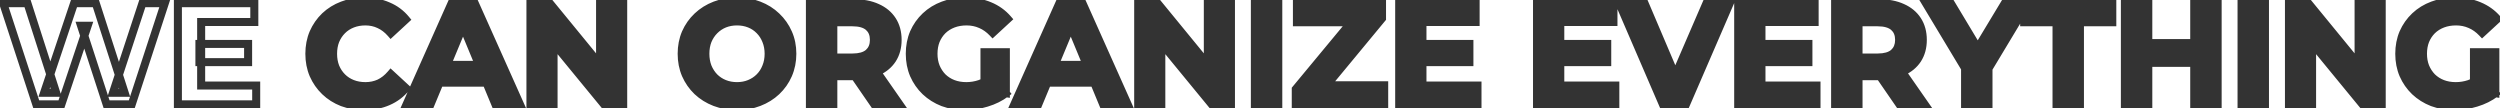 <svg width="623" height="27" viewBox="0 0 623 27" fill="none" xmlns="http://www.w3.org/2000/svg">
<mask id="path-1-outside-1_1_194" maskUnits="userSpaceOnUse" x="-1" y="-1" width="625" height="29" fill="black">
<rect fill="white" x="-1" y="-1" width="625" height="29"/>
<path d="M9.036 26L0.792 0.8H6.84L14.004 23.12H10.98L18.468 0.8H23.868L31.068 23.12H28.152L35.496 0.8H41.076L32.832 26H26.568L20.196 6.416H21.852L15.3 26H9.036ZM49.696 10.952H61.828V15.488H49.696V10.952ZM50.128 21.32H63.844V26H44.332V0.8H63.376V5.48H50.128V21.32Z"/>
<path d="M90.739 26.432C88.795 26.432 86.983 26.12 85.303 25.496C83.647 24.848 82.207 23.936 80.983 22.76C79.759 21.584 78.799 20.204 78.103 18.62C77.431 17.036 77.095 15.296 77.095 13.4C77.095 11.504 77.431 9.764 78.103 8.18C78.799 6.596 79.759 5.216 80.983 4.04C82.231 2.864 83.683 1.964 85.339 1.34C86.995 0.692 88.807 0.368 90.775 0.368C92.959 0.368 94.927 0.752 96.679 1.52C98.455 2.264 99.943 3.368 101.143 4.832L97.399 8.288C96.535 7.304 95.575 6.572 94.519 6.092C93.463 5.588 92.311 5.336 91.063 5.336C89.887 5.336 88.807 5.528 87.823 5.912C86.839 6.296 85.987 6.848 85.267 7.568C84.547 8.288 83.983 9.14 83.575 10.124C83.191 11.108 82.999 12.2 82.999 13.4C82.999 14.6 83.191 15.692 83.575 16.676C83.983 17.66 84.547 18.512 85.267 19.232C85.987 19.952 86.839 20.504 87.823 20.888C88.807 21.272 89.887 21.464 91.063 21.464C92.311 21.464 93.463 21.224 94.519 20.744C95.575 20.24 96.535 19.484 97.399 18.476L101.143 21.932C99.943 23.396 98.455 24.512 96.679 25.28C94.927 26.048 92.947 26.432 90.739 26.432ZM101.313 26L112.545 0.8H118.305L129.573 26H123.453L114.237 3.752H116.541L107.289 26H101.313ZM106.929 20.6L108.477 16.172H121.437L123.021 20.6H106.929ZM132.187 26V0.8H137.011L151.879 18.944H149.539V0.8H155.299V26H150.511L135.607 7.856H137.947V26H132.187ZM183.697 26.432C181.705 26.432 179.857 26.108 178.153 25.46C176.473 24.812 175.009 23.9 173.761 22.724C172.537 21.548 171.577 20.168 170.881 18.584C170.209 17 169.873 15.272 169.873 13.4C169.873 11.528 170.209 9.8 170.881 8.216C171.577 6.632 172.549 5.252 173.797 4.076C175.045 2.9 176.509 1.988 178.189 1.34C179.869 0.692 181.693 0.368 183.661 0.368C185.653 0.368 187.477 0.692 189.133 1.34C190.813 1.988 192.265 2.9 193.489 4.076C194.737 5.252 195.709 6.632 196.405 8.216C197.101 9.776 197.449 11.504 197.449 13.4C197.449 15.272 197.101 17.012 196.405 18.62C195.709 20.204 194.737 21.584 193.489 22.76C192.265 23.912 190.813 24.812 189.133 25.46C187.477 26.108 185.665 26.432 183.697 26.432ZM183.661 21.464C184.789 21.464 185.821 21.272 186.757 20.888C187.717 20.504 188.557 19.952 189.277 19.232C189.997 18.512 190.549 17.66 190.933 16.676C191.341 15.692 191.545 14.6 191.545 13.4C191.545 12.2 191.341 11.108 190.933 10.124C190.549 9.14 189.997 8.288 189.277 7.568C188.581 6.848 187.753 6.296 186.793 5.912C185.833 5.528 184.789 5.336 183.661 5.336C182.533 5.336 181.489 5.528 180.529 5.912C179.593 6.296 178.765 6.848 178.045 7.568C177.325 8.288 176.761 9.14 176.353 10.124C175.969 11.108 175.777 12.2 175.777 13.4C175.777 14.576 175.969 15.668 176.353 16.676C176.761 17.66 177.313 18.512 178.009 19.232C178.729 19.952 179.569 20.504 180.529 20.888C181.489 21.272 182.533 21.464 183.661 21.464ZM201.832 26V0.8H212.74C214.996 0.8 216.94 1.172 218.572 1.916C220.204 2.636 221.464 3.68 222.352 5.048C223.24 6.416 223.684 8.048 223.684 9.944C223.684 11.816 223.24 13.436 222.352 14.804C221.464 16.148 220.204 17.18 218.572 17.9C216.94 18.62 214.996 18.98 212.74 18.98H205.072L207.664 16.424V26H201.832ZM217.852 26L211.552 16.856H217.78L224.152 26H217.852ZM207.664 17.072L205.072 14.336H212.416C214.216 14.336 215.56 13.952 216.448 13.184C217.336 12.392 217.78 11.312 217.78 9.944C217.78 8.552 217.336 7.472 216.448 6.704C215.56 5.936 214.216 5.552 212.416 5.552H205.072L207.664 2.78V17.072ZM240.472 26.432C238.48 26.432 236.644 26.12 234.964 25.496C233.308 24.848 231.856 23.936 230.608 22.76C229.384 21.584 228.424 20.204 227.728 18.62C227.056 17.036 226.72 15.296 226.72 13.4C226.72 11.504 227.056 9.764 227.728 8.18C228.424 6.596 229.396 5.216 230.644 4.04C231.892 2.864 233.356 1.964 235.036 1.34C236.716 0.692 238.564 0.368 240.58 0.368C242.812 0.368 244.816 0.74 246.592 1.484C248.392 2.228 249.904 3.308 251.128 4.724L247.384 8.18C246.472 7.22 245.476 6.512 244.396 6.056C243.316 5.576 242.14 5.336 240.868 5.336C239.644 5.336 238.528 5.528 237.52 5.912C236.512 6.296 235.636 6.848 234.892 7.568C234.172 8.288 233.608 9.14 233.2 10.124C232.816 11.108 232.624 12.2 232.624 13.4C232.624 14.576 232.816 15.656 233.2 16.64C233.608 17.624 234.172 18.488 234.892 19.232C235.636 19.952 236.5 20.504 237.484 20.888C238.492 21.272 239.596 21.464 240.796 21.464C241.948 21.464 243.064 21.284 244.144 20.924C245.248 20.54 246.316 19.904 247.348 19.016L250.66 23.228C249.292 24.26 247.696 25.052 245.872 25.604C244.072 26.156 242.272 26.432 240.472 26.432ZM245.332 22.472V13.004H250.66V23.228L245.332 22.472ZM252.766 26L263.998 0.8H269.758L281.026 26H274.906L265.69 3.752H267.994L258.742 26H252.766ZM258.382 20.6L259.93 16.172H272.89L274.474 20.6H258.382ZM283.64 26V0.8H288.464L303.332 18.944H300.992V0.8H306.752V26H301.964L287.06 7.856H289.4V26H283.64ZM312.715 26V0.8H318.547V26H312.715ZM322.907 26V22.22L338.495 3.428L339.215 5.552H323.195V0.8H344.399V4.58L328.847 23.372L328.127 21.248H344.939V26H322.907ZM354.043 10.952H366.175V15.488H354.043V10.952ZM354.475 21.32H368.191V26H348.679V0.8H367.723V5.48H354.475V21.32ZM388.391 10.952H400.523V15.488H388.391V10.952ZM388.823 21.32H402.539V26H383.027V0.8H402.071V5.48H388.823V21.32ZM414.388 26L403.516 0.8H409.816L419.32 23.12H415.612L425.26 0.8H431.056L420.148 26H414.388ZM438.524 10.952H450.656V15.488H438.524V10.952ZM438.956 21.32H452.672V26H433.16V0.8H452.204V5.48H438.956V21.32ZM457.312 26V0.8H468.22C470.476 0.8 472.42 1.172 474.052 1.916C475.684 2.636 476.944 3.68 477.832 5.048C478.72 6.416 479.164 8.048 479.164 9.944C479.164 11.816 478.72 13.436 477.832 14.804C476.944 16.148 475.684 17.18 474.052 17.9C472.42 18.62 470.476 18.98 468.22 18.98H460.552L463.144 16.424V26H457.312ZM473.332 26L467.032 16.856H473.26L479.632 26H473.332ZM463.144 17.072L460.552 14.336H467.896C469.696 14.336 471.04 13.952 471.928 13.184C472.816 12.392 473.26 11.312 473.26 9.944C473.26 8.552 472.816 7.472 471.928 6.704C471.04 5.936 469.696 5.552 467.896 5.552H460.552L463.144 2.78V17.072ZM489.697 26V15.704L491.029 19.232L479.941 0.8H486.133L494.629 14.948H491.065L499.597 0.8H505.321L494.233 19.232L495.529 15.704V26H489.697ZM512.489 26V5.552H504.425V0.8H526.385V5.552H518.321V26H512.489ZM546.803 0.8H552.635V26H546.803V0.8ZM535.355 26H529.523V0.8H535.355V26ZM547.235 15.668H534.923V10.736H547.235V15.668ZM558.597 26V0.8H564.429V26H558.597ZM570.41 26V0.8H575.234L590.102 18.944H587.762V0.8H593.522V26H588.734L573.83 7.856H576.17V26H570.41ZM611.652 26.432C609.66 26.432 607.824 26.12 606.144 25.496C604.488 24.848 603.036 23.936 601.788 22.76C600.564 21.584 599.604 20.204 598.908 18.62C598.236 17.036 597.9 15.296 597.9 13.4C597.9 11.504 598.236 9.764 598.908 8.18C599.604 6.596 600.576 5.216 601.824 4.04C603.072 2.864 604.536 1.964 606.216 1.34C607.896 0.692 609.744 0.368 611.76 0.368C613.992 0.368 615.996 0.74 617.772 1.484C619.572 2.228 621.084 3.308 622.308 4.724L618.564 8.18C617.652 7.22 616.656 6.512 615.576 6.056C614.496 5.576 613.32 5.336 612.048 5.336C610.824 5.336 609.708 5.528 608.7 5.912C607.692 6.296 606.816 6.848 606.072 7.568C605.352 8.288 604.788 9.14 604.38 10.124C603.996 11.108 603.804 12.2 603.804 13.4C603.804 14.576 603.996 15.656 604.38 16.64C604.788 17.624 605.352 18.488 606.072 19.232C606.816 19.952 607.68 20.504 608.664 20.888C609.672 21.272 610.776 21.464 611.976 21.464C613.128 21.464 614.244 21.284 615.324 20.924C616.428 20.54 617.496 19.904 618.528 19.016L621.84 23.228C620.472 24.26 618.876 25.052 617.052 25.604C615.252 26.156 613.452 26.432 611.652 26.432ZM616.512 22.472V13.004H621.84V23.228L616.512 22.472Z"/>
</mask>
<path d="M90.739 26.432C88.795 26.432 86.983 26.12 85.303 25.496C83.647 24.848 82.207 23.936 80.983 22.76C79.759 21.584 78.799 20.204 78.103 18.62C77.431 17.036 77.095 15.296 77.095 13.4C77.095 11.504 77.431 9.764 78.103 8.18C78.799 6.596 79.759 5.216 80.983 4.04C82.231 2.864 83.683 1.964 85.339 1.34C86.995 0.692 88.807 0.368 90.775 0.368C92.959 0.368 94.927 0.752 96.679 1.52C98.455 2.264 99.943 3.368 101.143 4.832L97.399 8.288C96.535 7.304 95.575 6.572 94.519 6.092C93.463 5.588 92.311 5.336 91.063 5.336C89.887 5.336 88.807 5.528 87.823 5.912C86.839 6.296 85.987 6.848 85.267 7.568C84.547 8.288 83.983 9.14 83.575 10.124C83.191 11.108 82.999 12.2 82.999 13.4C82.999 14.6 83.191 15.692 83.575 16.676C83.983 17.66 84.547 18.512 85.267 19.232C85.987 19.952 86.839 20.504 87.823 20.888C88.807 21.272 89.887 21.464 91.063 21.464C92.311 21.464 93.463 21.224 94.519 20.744C95.575 20.24 96.535 19.484 97.399 18.476L101.143 21.932C99.943 23.396 98.455 24.512 96.679 25.28C94.927 26.048 92.947 26.432 90.739 26.432ZM101.313 26L112.545 0.8H118.305L129.573 26H123.453L114.237 3.752H116.541L107.289 26H101.313ZM106.929 20.6L108.477 16.172H121.437L123.021 20.6H106.929ZM132.187 26V0.8H137.011L151.879 18.944H149.539V0.8H155.299V26H150.511L135.607 7.856H137.947V26H132.187ZM183.697 26.432C181.705 26.432 179.857 26.108 178.153 25.46C176.473 24.812 175.009 23.9 173.761 22.724C172.537 21.548 171.577 20.168 170.881 18.584C170.209 17 169.873 15.272 169.873 13.4C169.873 11.528 170.209 9.8 170.881 8.216C171.577 6.632 172.549 5.252 173.797 4.076C175.045 2.9 176.509 1.988 178.189 1.34C179.869 0.692 181.693 0.368 183.661 0.368C185.653 0.368 187.477 0.692 189.133 1.34C190.813 1.988 192.265 2.9 193.489 4.076C194.737 5.252 195.709 6.632 196.405 8.216C197.101 9.776 197.449 11.504 197.449 13.4C197.449 15.272 197.101 17.012 196.405 18.62C195.709 20.204 194.737 21.584 193.489 22.76C192.265 23.912 190.813 24.812 189.133 25.46C187.477 26.108 185.665 26.432 183.697 26.432ZM183.661 21.464C184.789 21.464 185.821 21.272 186.757 20.888C187.717 20.504 188.557 19.952 189.277 19.232C189.997 18.512 190.549 17.66 190.933 16.676C191.341 15.692 191.545 14.6 191.545 13.4C191.545 12.2 191.341 11.108 190.933 10.124C190.549 9.14 189.997 8.288 189.277 7.568C188.581 6.848 187.753 6.296 186.793 5.912C185.833 5.528 184.789 5.336 183.661 5.336C182.533 5.336 181.489 5.528 180.529 5.912C179.593 6.296 178.765 6.848 178.045 7.568C177.325 8.288 176.761 9.14 176.353 10.124C175.969 11.108 175.777 12.2 175.777 13.4C175.777 14.576 175.969 15.668 176.353 16.676C176.761 17.66 177.313 18.512 178.009 19.232C178.729 19.952 179.569 20.504 180.529 20.888C181.489 21.272 182.533 21.464 183.661 21.464ZM201.832 26V0.8H212.74C214.996 0.8 216.94 1.172 218.572 1.916C220.204 2.636 221.464 3.68 222.352 5.048C223.24 6.416 223.684 8.048 223.684 9.944C223.684 11.816 223.24 13.436 222.352 14.804C221.464 16.148 220.204 17.18 218.572 17.9C216.94 18.62 214.996 18.98 212.74 18.98H205.072L207.664 16.424V26H201.832ZM217.852 26L211.552 16.856H217.78L224.152 26H217.852ZM207.664 17.072L205.072 14.336H212.416C214.216 14.336 215.56 13.952 216.448 13.184C217.336 12.392 217.78 11.312 217.78 9.944C217.78 8.552 217.336 7.472 216.448 6.704C215.56 5.936 214.216 5.552 212.416 5.552H205.072L207.664 2.78V17.072ZM240.472 26.432C238.48 26.432 236.644 26.12 234.964 25.496C233.308 24.848 231.856 23.936 230.608 22.76C229.384 21.584 228.424 20.204 227.728 18.62C227.056 17.036 226.72 15.296 226.72 13.4C226.72 11.504 227.056 9.764 227.728 8.18C228.424 6.596 229.396 5.216 230.644 4.04C231.892 2.864 233.356 1.964 235.036 1.34C236.716 0.692 238.564 0.368 240.58 0.368C242.812 0.368 244.816 0.74 246.592 1.484C248.392 2.228 249.904 3.308 251.128 4.724L247.384 8.18C246.472 7.22 245.476 6.512 244.396 6.056C243.316 5.576 242.14 5.336 240.868 5.336C239.644 5.336 238.528 5.528 237.52 5.912C236.512 6.296 235.636 6.848 234.892 7.568C234.172 8.288 233.608 9.14 233.2 10.124C232.816 11.108 232.624 12.2 232.624 13.4C232.624 14.576 232.816 15.656 233.2 16.64C233.608 17.624 234.172 18.488 234.892 19.232C235.636 19.952 236.5 20.504 237.484 20.888C238.492 21.272 239.596 21.464 240.796 21.464C241.948 21.464 243.064 21.284 244.144 20.924C245.248 20.54 246.316 19.904 247.348 19.016L250.66 23.228C249.292 24.26 247.696 25.052 245.872 25.604C244.072 26.156 242.272 26.432 240.472 26.432ZM245.332 22.472V13.004H250.66V23.228L245.332 22.472ZM252.766 26L263.998 0.8H269.758L281.026 26H274.906L265.69 3.752H267.994L258.742 26H252.766ZM258.382 20.6L259.93 16.172H272.89L274.474 20.6H258.382ZM283.64 26V0.8H288.464L303.332 18.944H300.992V0.8H306.752V26H301.964L287.06 7.856H289.4V26H283.64ZM312.715 26V0.8H318.547V26H312.715ZM322.907 26V22.22L338.495 3.428L339.215 5.552H323.195V0.8H344.399V4.58L328.847 23.372L328.127 21.248H344.939V26H322.907ZM354.043 10.952H366.175V15.488H354.043V10.952ZM354.475 21.32H368.191V26H348.679V0.8H367.723V5.48H354.475V21.32ZM388.391 10.952H400.523V15.488H388.391V10.952ZM388.823 21.32H402.539V26H383.027V0.8H402.071V5.48H388.823V21.32ZM414.388 26L403.516 0.8H409.816L419.32 23.12H415.612L425.26 0.8H431.056L420.148 26H414.388ZM438.524 10.952H450.656V15.488H438.524V10.952ZM438.956 21.32H452.672V26H433.16V0.8H452.204V5.48H438.956V21.32ZM457.312 26V0.8H468.22C470.476 0.8 472.42 1.172 474.052 1.916C475.684 2.636 476.944 3.68 477.832 5.048C478.72 6.416 479.164 8.048 479.164 9.944C479.164 11.816 478.72 13.436 477.832 14.804C476.944 16.148 475.684 17.18 474.052 17.9C472.42 18.62 470.476 18.98 468.22 18.98H460.552L463.144 16.424V26H457.312ZM473.332 26L467.032 16.856H473.26L479.632 26H473.332ZM463.144 17.072L460.552 14.336H467.896C469.696 14.336 471.04 13.952 471.928 13.184C472.816 12.392 473.26 11.312 473.26 9.944C473.26 8.552 472.816 7.472 471.928 6.704C471.04 5.936 469.696 5.552 467.896 5.552H460.552L463.144 2.78V17.072ZM489.697 26V15.704L491.029 19.232L479.941 0.8H486.133L494.629 14.948H491.065L499.597 0.8H505.321L494.233 19.232L495.529 15.704V26H489.697ZM512.489 26V5.552H504.425V0.8H526.385V5.552H518.321V26H512.489ZM546.803 0.8H552.635V26H546.803V0.8ZM535.355 26H529.523V0.8H535.355V26ZM547.235 15.668H534.923V10.736H547.235V15.668ZM558.597 26V0.8H564.429V26H558.597ZM570.41 26V0.8H575.234L590.102 18.944H587.762V0.8H593.522V26H588.734L573.83 7.856H576.17V26H570.41ZM611.652 26.432C609.66 26.432 607.824 26.12 606.144 25.496C604.488 24.848 603.036 23.936 601.788 22.76C600.564 21.584 599.604 20.204 598.908 18.62C598.236 17.036 597.9 15.296 597.9 13.4C597.9 11.504 598.236 9.764 598.908 8.18C599.604 6.596 600.576 5.216 601.824 4.04C603.072 2.864 604.536 1.964 606.216 1.34C607.896 0.692 609.744 0.368 611.76 0.368C613.992 0.368 615.996 0.74 617.772 1.484C619.572 2.228 621.084 3.308 622.308 4.724L618.564 8.18C617.652 7.22 616.656 6.512 615.576 6.056C614.496 5.576 613.32 5.336 612.048 5.336C610.824 5.336 609.708 5.528 608.7 5.912C607.692 6.296 606.816 6.848 606.072 7.568C605.352 8.288 604.788 9.14 604.38 10.124C603.996 11.108 603.804 12.2 603.804 13.4C603.804 14.576 603.996 15.656 604.38 16.64C604.788 17.624 605.352 18.488 606.072 19.232C606.816 19.952 607.68 20.504 608.664 20.888C609.672 21.272 610.776 21.464 611.976 21.464C613.128 21.464 614.244 21.284 615.324 20.924C616.428 20.54 617.496 19.904 618.528 19.016L621.84 23.228C620.472 24.26 618.876 25.052 617.052 25.604C615.252 26.156 613.452 26.432 611.652 26.432ZM616.512 22.472V13.004H621.84V23.228L616.512 22.472Z" fill="#333333"/>
<path d="M9.036 26L8.086 26.311L8.311 27H9.036V26ZM0.792 0.8V-0.2H-0.587L-0.158 1.111L0.792 0.8ZM6.84 0.8L7.792 0.494L7.569 -0.2H6.84V0.8ZM14.004 23.12V24.12H15.375L14.956 22.814L14.004 23.12ZM10.98 23.12L10.032 22.802L9.59 24.12H10.98V23.12ZM18.468 0.8V-0.2H17.749L17.52 0.482L18.468 0.8ZM23.868 0.8L24.82 0.493L24.596 -0.2H23.868V0.8ZM31.068 23.12V24.12H32.441L32.02 22.813L31.068 23.12ZM28.152 23.12L27.202 22.808L26.77 24.12H28.152V23.12ZM35.496 0.8V-0.2H34.772L34.546 0.487L35.496 0.8ZM41.076 0.8L42.026 1.111L42.455 -0.2H41.076V0.8ZM32.832 26V27H33.557L33.782 26.311L32.832 26ZM26.568 26L25.617 26.309L25.842 27H26.568V26ZM20.196 6.416V5.416H18.819L19.245 6.725L20.196 6.416ZM21.852 6.416L22.8 6.733L23.241 5.416H21.852V6.416ZM15.3 26V27H16.02L16.248 26.317L15.3 26ZM9.986 25.689L1.742 0.489L-0.158 1.111L8.086 26.311L9.986 25.689ZM0.792 1.8H6.84V-0.2H0.792V1.8ZM5.888 1.106L13.052 23.426L14.956 22.814L7.792 0.494L5.888 1.106ZM14.004 22.12H10.98V24.12H14.004V22.12ZM11.928 23.438L19.416 1.118L17.52 0.482L10.032 22.802L11.928 23.438ZM18.468 1.8H23.868V-0.2H18.468V1.8ZM22.916 1.107L30.116 23.427L32.02 22.813L24.82 0.493L22.916 1.107ZM31.068 22.12H28.152V24.12H31.068V22.12ZM29.102 23.433L36.446 1.113L34.546 0.487L27.202 22.808L29.102 23.433ZM35.496 1.8H41.076V-0.2H35.496V1.8ZM40.126 0.489L31.882 25.689L33.782 26.311L42.026 1.111L40.126 0.489ZM32.832 25H26.568V27H32.832V25ZM27.519 25.691L21.147 6.107L19.245 6.725L25.617 26.309L27.519 25.691ZM20.196 7.416H21.852V5.416H20.196V7.416ZM20.904 6.099L14.352 25.683L16.248 26.317L22.8 6.733L20.904 6.099ZM15.3 25H9.036V27H15.3V25ZM49.696 10.952V9.952H48.696V10.952H49.696ZM61.828 10.952H62.828V9.952H61.828V10.952ZM61.828 15.488V16.488H62.828V15.488H61.828ZM49.696 15.488H48.696V16.488H49.696V15.488ZM50.128 21.32H49.128V22.32H50.128V21.32ZM63.844 21.32H64.844V20.32H63.844V21.32ZM63.844 26V27H64.844V26H63.844ZM44.332 26H43.332V27H44.332V26ZM44.332 0.8V-0.2H43.332V0.8H44.332ZM63.376 0.8H64.376V-0.2H63.376V0.8ZM63.376 5.48V6.48H64.376V5.48H63.376ZM50.128 5.48V4.48H49.128V5.48H50.128ZM49.696 11.952H61.828V9.952H49.696V11.952ZM60.828 10.952V15.488H62.828V10.952H60.828ZM61.828 14.488H49.696V16.488H61.828V14.488ZM50.696 15.488V10.952H48.696V15.488H50.696ZM50.128 22.32H63.844V20.32H50.128V22.32ZM62.844 21.32V26H64.844V21.32H62.844ZM63.844 25H44.332V27H63.844V25ZM45.332 26V0.8H43.332V26H45.332ZM44.332 1.8H63.376V-0.2H44.332V1.8ZM62.376 0.8V5.48H64.376V0.8H62.376ZM63.376 4.48H50.128V6.48H63.376V4.48ZM49.128 5.48V21.32H51.128V5.48H49.128ZM85.303 25.496L84.939 26.427L84.947 26.43L84.955 26.433L85.303 25.496ZM80.983 22.76L80.291 23.481L80.983 22.76ZM78.103 18.62L77.183 19.011L77.188 19.022L78.103 18.62ZM78.103 8.18L77.188 7.778L77.183 7.789L78.103 8.18ZM80.983 4.04L80.298 3.312L80.291 3.319L80.983 4.04ZM85.339 1.34L85.692 2.276L85.704 2.271L85.339 1.34ZM96.679 1.52L96.278 2.436L96.285 2.439L96.293 2.442L96.679 1.52ZM101.143 4.832L101.822 5.567L102.515 4.927L101.917 4.198L101.143 4.832ZM97.399 8.288L96.648 8.948L97.324 9.718L98.078 9.023L97.399 8.288ZM94.519 6.092L94.089 6.994L94.097 6.998L94.106 7.002L94.519 6.092ZM85.267 7.568L85.975 8.275L85.267 7.568ZM83.575 10.124L82.652 9.741L82.648 9.751L82.644 9.76L83.575 10.124ZM83.575 16.676L82.644 17.04L82.648 17.049L82.652 17.059L83.575 16.676ZM85.267 19.232L84.56 19.939L85.267 19.232ZM94.519 20.744L94.933 21.654L94.942 21.651L94.95 21.646L94.519 20.744ZM97.399 18.476L98.078 17.741L97.315 17.038L96.64 17.825L97.399 18.476ZM101.143 21.932L101.917 22.566L102.515 21.837L101.822 21.197L101.143 21.932ZM96.679 25.28L96.282 24.362L96.278 24.364L96.679 25.28ZM90.739 25.432C88.904 25.432 87.211 25.138 85.652 24.559L84.955 26.433C86.756 27.102 88.687 27.432 90.739 27.432V25.432ZM85.668 24.565C84.128 23.962 82.801 23.12 81.676 22.039L80.291 23.481C81.614 24.752 83.167 25.734 84.939 26.427L85.668 24.565ZM81.676 22.039C80.549 20.955 79.663 19.684 79.019 18.218L77.188 19.022C77.936 20.724 78.97 22.213 80.291 23.481L81.676 22.039ZM79.024 18.23C78.409 16.781 78.095 15.175 78.095 13.4H76.095C76.095 15.416 76.453 17.291 77.183 19.011L79.024 18.23ZM78.095 13.4C78.095 11.624 78.409 10.019 79.024 8.571L77.183 7.789C76.453 9.509 76.095 11.383 76.095 13.4H78.095ZM79.019 8.582C79.663 7.116 80.549 5.845 81.676 4.761L80.291 3.319C78.97 4.587 77.936 6.076 77.188 7.778L79.019 8.582ZM81.669 4.768C82.818 3.685 84.156 2.855 85.692 2.276L84.987 0.404C83.211 1.073 81.645 2.043 80.298 3.312L81.669 4.768ZM85.704 2.271C87.232 1.673 88.919 1.368 90.775 1.368V-0.632C88.696 -0.632 86.759 -0.289 84.975 0.409L85.704 2.271ZM90.775 1.368C92.841 1.368 94.669 1.731 96.278 2.436L97.081 0.604C95.186 -0.227 93.078 -0.632 90.775 -0.632V1.368ZM96.293 2.442C97.921 3.124 99.275 4.13 100.37 5.466L101.917 4.198C100.611 2.606 98.99 1.404 97.066 0.598L96.293 2.442ZM100.465 4.097L96.721 7.553L98.078 9.023L101.822 5.567L100.465 4.097ZM98.151 7.628C97.205 6.551 96.134 5.727 94.933 5.182L94.106 7.002C95.017 7.417 95.865 8.057 96.648 8.948L98.151 7.628ZM94.95 5.19C93.751 4.617 92.45 4.336 91.063 4.336V6.336C92.172 6.336 93.176 6.559 94.089 6.994L94.95 5.19ZM91.063 4.336C89.777 4.336 88.572 4.546 87.46 4.98L88.187 6.844C89.043 6.51 89.998 6.336 91.063 6.336V4.336ZM87.46 4.98C86.352 5.413 85.382 6.039 84.56 6.861L85.975 8.275C86.593 7.657 87.327 7.179 88.187 6.844L87.46 4.98ZM84.56 6.861C83.743 7.678 83.108 8.641 82.652 9.741L84.499 10.507C84.859 9.639 85.352 8.898 85.975 8.275L84.56 6.861ZM82.644 9.76C82.209 10.875 81.999 12.092 81.999 13.4H83.999C83.999 12.308 84.174 11.341 84.507 10.488L82.644 9.76ZM81.999 13.4C81.999 14.708 82.209 15.925 82.644 17.04L84.507 16.312C84.174 15.459 83.999 14.492 83.999 13.4H81.999ZM82.652 17.059C83.108 18.159 83.743 19.122 84.56 19.939L85.975 18.525C85.352 17.902 84.859 17.162 84.499 16.293L82.652 17.059ZM84.56 19.939C85.382 20.761 86.352 21.387 87.46 21.82L88.187 19.956C87.327 19.621 86.593 19.143 85.975 18.525L84.56 19.939ZM87.46 21.82C88.572 22.254 89.777 22.464 91.063 22.464V20.464C89.998 20.464 89.043 20.29 88.187 19.956L87.46 21.82ZM91.063 22.464C92.443 22.464 93.738 22.198 94.933 21.654L94.106 19.834C93.189 20.25 92.18 20.464 91.063 20.464V22.464ZM94.95 21.646C96.148 21.075 97.216 20.226 98.159 19.127L96.64 17.825C95.855 18.742 95.003 19.405 94.089 19.841L94.95 21.646ZM96.721 19.211L100.465 22.667L101.822 21.197L98.078 17.741L96.721 19.211ZM100.37 21.298C99.273 22.636 97.915 23.656 96.282 24.362L97.076 26.198C98.995 25.368 100.613 24.156 101.917 22.566L100.37 21.298ZM96.278 24.364C94.671 25.069 92.83 25.432 90.739 25.432V27.432C93.064 27.432 95.184 27.027 97.081 26.196L96.278 24.364ZM101.313 26L100.399 25.593L99.772 27H101.313V26ZM112.545 0.8V-0.2H111.896L111.631 0.393L112.545 0.8ZM118.305 0.8L119.218 0.392L118.953 -0.2H118.305V0.8ZM129.573 26V27H131.115L130.486 25.592L129.573 26ZM123.453 26L122.529 26.383L122.785 27H123.453V26ZM114.237 3.752V2.752H112.74L113.313 4.135L114.237 3.752ZM116.541 3.752L117.464 4.136L118.04 2.752H116.541V3.752ZM107.289 26V27H107.956L108.212 26.384L107.289 26ZM106.929 20.6L105.985 20.27L105.52 21.6H106.929V20.6ZM108.477 16.172V15.172H107.767L107.533 15.842L108.477 16.172ZM121.437 16.172L122.378 15.835L122.141 15.172H121.437V16.172ZM123.021 20.6V21.6H124.44L123.962 20.263L123.021 20.6ZM102.226 26.407L113.458 1.207L111.631 0.393L100.399 25.593L102.226 26.407ZM112.545 1.8H118.305V-0.2H112.545V1.8ZM117.392 1.208L128.66 26.408L130.486 25.592L119.218 0.392L117.392 1.208ZM129.573 25H123.453V27H129.573V25ZM124.377 25.617L115.161 3.369L113.313 4.135L122.529 26.383L124.377 25.617ZM114.237 4.752H116.541V2.752H114.237V4.752ZM115.617 3.368L106.365 25.616L108.212 26.384L117.464 4.136L115.617 3.368ZM107.289 25H101.313V27H107.289V25ZM107.873 20.93L109.421 16.502L107.533 15.842L105.985 20.27L107.873 20.93ZM108.477 17.172H121.437V15.172H108.477V17.172ZM120.495 16.509L122.079 20.937L123.962 20.263L122.378 15.835L120.495 16.509ZM123.021 19.6H106.929V21.6H123.021V19.6ZM132.187 26H131.187V27H132.187V26ZM132.187 0.8V-0.2H131.187V0.8H132.187ZM137.011 0.8L137.785 0.166L137.485 -0.2H137.011V0.8ZM151.879 18.944V19.944H153.992L152.653 18.31L151.879 18.944ZM149.539 18.944H148.539V19.944H149.539V18.944ZM149.539 0.8V-0.2H148.539V0.8H149.539ZM155.299 0.8H156.299V-0.2H155.299V0.8ZM155.299 26V27H156.299V26H155.299ZM150.511 26L149.738 26.635L150.039 27H150.511V26ZM135.607 7.856V6.856H133.492L134.834 8.491L135.607 7.856ZM137.947 7.856H138.947V6.856H137.947V7.856ZM137.947 26V27H138.947V26H137.947ZM133.187 26V0.8H131.187V26H133.187ZM132.187 1.8H137.011V-0.2H132.187V1.8ZM136.238 1.434L151.106 19.578L152.653 18.31L137.785 0.166L136.238 1.434ZM151.879 17.944H149.539V19.944H151.879V17.944ZM150.539 18.944V0.8H148.539V18.944H150.539ZM149.539 1.8H155.299V-0.2H149.539V1.8ZM154.299 0.8V26H156.299V0.8H154.299ZM155.299 25H150.511V27H155.299V25ZM151.284 25.365L136.38 7.221L134.834 8.491L149.738 26.635L151.284 25.365ZM135.607 8.856H137.947V6.856H135.607V8.856ZM136.947 7.856V26H138.947V7.856H136.947ZM137.947 25H132.187V27H137.947V25ZM178.153 25.46L177.793 26.393L177.797 26.395L178.153 25.46ZM173.761 22.724L173.068 23.445L173.075 23.452L173.761 22.724ZM170.881 18.584L169.96 18.975L169.965 18.986L170.881 18.584ZM170.881 8.216L169.965 7.814L169.96 7.825L170.881 8.216ZM178.189 1.34L177.829 0.407L178.189 1.34ZM189.133 1.34L188.768 2.271L188.773 2.273L189.133 1.34ZM193.489 4.076L192.796 4.797L192.803 4.804L193.489 4.076ZM196.405 8.216L195.489 8.618L195.492 8.623L196.405 8.216ZM196.405 18.62L197.32 19.022L197.322 19.017L196.405 18.62ZM193.489 22.76L194.174 23.488L194.175 23.488L193.489 22.76ZM189.133 25.46L188.773 24.527L188.768 24.529L189.133 25.46ZM186.757 20.888L186.385 19.959L186.377 19.963L186.757 20.888ZM189.277 19.232L188.57 18.525L189.277 19.232ZM190.933 16.676L190.009 16.293L190.005 16.303L190.001 16.312L190.933 16.676ZM190.933 10.124L190.001 10.488L190.005 10.497L190.009 10.507L190.933 10.124ZM189.277 7.568L188.558 8.263L188.564 8.269L188.57 8.275L189.277 7.568ZM186.793 5.912L186.421 6.84L186.793 5.912ZM180.529 5.912L180.157 4.983L180.149 4.987L180.529 5.912ZM178.045 7.568L178.752 8.275L178.045 7.568ZM176.353 10.124L175.429 9.741L175.425 9.751L175.421 9.76L176.353 10.124ZM176.353 16.676L175.418 17.032L175.423 17.046L175.429 17.059L176.353 16.676ZM178.009 19.232L177.29 19.927L177.296 19.933L177.302 19.939L178.009 19.232ZM180.529 20.888L180.157 21.817L180.529 20.888ZM183.697 25.432C181.815 25.432 180.089 25.126 178.508 24.525L177.797 26.395C179.625 27.09 181.595 27.432 183.697 27.432V25.432ZM178.513 24.527C176.947 23.923 175.596 23.079 174.447 21.996L173.075 23.452C174.422 24.721 175.998 25.701 177.793 26.393L178.513 24.527ZM174.454 22.003C173.326 20.919 172.441 19.648 171.796 18.182L169.965 18.986C170.713 20.688 171.748 22.177 173.068 23.445L174.454 22.003ZM171.801 18.193C171.186 16.744 170.873 15.15 170.873 13.4H168.873C168.873 15.394 169.231 17.256 169.96 18.975L171.801 18.193ZM170.873 13.4C170.873 11.65 171.186 10.056 171.801 8.607L169.96 7.825C169.231 9.543 168.873 11.406 168.873 13.4H170.873ZM171.796 8.618C172.439 7.156 173.333 5.887 174.483 4.804L173.111 3.348C171.764 4.617 170.715 6.108 169.965 7.814L171.796 8.618ZM174.483 4.804C175.632 3.721 176.983 2.877 178.549 2.273L177.829 0.407C176.034 1.099 174.458 2.079 173.111 3.348L174.483 4.804ZM178.549 2.273C180.104 1.673 181.804 1.368 183.661 1.368V-0.632C181.581 -0.632 179.634 -0.289 177.829 0.407L178.549 2.273ZM183.661 1.368C185.543 1.368 187.242 1.674 188.768 2.271L189.497 0.409C187.712 -0.29 185.763 -0.632 183.661 -0.632V1.368ZM188.773 2.273C190.337 2.876 191.673 3.719 192.796 4.797L194.182 3.355C192.856 2.081 191.289 1.1 189.493 0.407L188.773 2.273ZM192.803 4.804C193.952 5.887 194.847 7.156 195.489 8.618L197.32 7.814C196.571 6.108 195.521 4.617 194.175 3.348L192.803 4.804ZM195.492 8.623C196.124 10.042 196.449 11.629 196.449 13.4H198.449C198.449 11.379 198.077 9.51 197.318 7.809L195.492 8.623ZM196.449 13.4C196.449 15.145 196.125 16.749 195.487 18.223L197.322 19.017C198.076 17.275 198.449 15.399 198.449 13.4H196.449ZM195.489 18.218C194.847 19.68 193.952 20.949 192.803 22.032L194.175 23.488C195.521 22.219 196.571 20.728 197.32 19.022L195.489 18.218ZM192.803 22.032C191.68 23.089 190.341 23.922 188.773 24.527L189.493 26.393C191.285 25.702 192.849 24.735 194.174 23.488L192.803 22.032ZM188.768 24.529C187.24 25.127 185.553 25.432 183.697 25.432V27.432C185.776 27.432 187.713 27.089 189.497 26.391L188.768 24.529ZM183.661 22.464C184.904 22.464 186.067 22.252 187.136 21.813L186.377 19.963C185.575 20.292 184.674 20.464 183.661 20.464V22.464ZM187.128 21.817C188.212 21.383 189.167 20.756 189.984 19.939L188.57 18.525C187.947 19.148 187.222 19.625 186.385 19.959L187.128 21.817ZM189.984 19.939C190.805 19.118 191.432 18.147 191.864 17.04L190.001 16.312C189.666 17.173 189.188 17.906 188.57 18.525L189.984 19.939ZM191.856 17.059C192.321 15.939 192.545 14.715 192.545 13.4H190.545C190.545 14.485 190.361 15.445 190.009 16.293L191.856 17.059ZM192.545 13.4C192.545 12.085 192.321 10.861 191.856 9.741L190.009 10.507C190.361 11.355 190.545 12.315 190.545 13.4H192.545ZM191.864 9.76C191.432 8.653 190.805 7.682 189.984 6.861L188.57 8.275C189.188 8.894 189.666 9.627 190.001 10.488L191.864 9.76ZM189.996 6.873C189.198 6.048 188.251 5.418 187.164 4.984L186.421 6.84C187.255 7.174 187.963 7.648 188.558 8.263L189.996 6.873ZM187.164 4.984C186.076 4.548 184.904 4.336 183.661 4.336V6.336C184.673 6.336 185.59 6.508 186.421 6.84L187.164 4.984ZM183.661 4.336C182.417 4.336 181.246 4.548 180.157 4.984L180.9 6.84C181.732 6.508 182.648 6.336 183.661 6.336V4.336ZM180.149 4.987C179.09 5.421 178.151 6.048 177.338 6.861L178.752 8.275C179.379 7.648 180.096 7.171 180.908 6.837L180.149 4.987ZM177.338 6.861C176.521 7.678 175.885 8.641 175.429 9.741L177.276 10.507C177.637 9.639 178.129 8.898 178.752 8.275L177.338 6.861ZM175.421 9.76C174.986 10.875 174.777 12.092 174.777 13.4H176.777C176.777 12.308 176.951 11.341 177.284 10.488L175.421 9.76ZM174.777 13.4C174.777 14.687 174.987 15.9 175.418 17.032L177.287 16.32C176.95 15.435 176.777 14.465 176.777 13.4H174.777ZM175.429 17.059C175.882 18.151 176.501 19.111 177.29 19.927L178.728 18.537C178.124 17.913 177.64 17.169 177.276 16.293L175.429 17.059ZM177.302 19.939C178.119 20.756 179.074 21.383 180.157 21.817L180.9 19.959C180.064 19.625 179.339 19.148 178.716 18.525L177.302 19.939ZM180.157 21.817C181.246 22.252 182.417 22.464 183.661 22.464V20.464C182.648 20.464 181.732 20.292 180.9 19.959L180.157 21.817ZM201.832 26H200.832V27H201.832V26ZM201.832 0.8V-0.2H200.832V0.8H201.832ZM218.572 1.916L218.157 2.826L218.168 2.831L218.572 1.916ZM222.352 5.048L221.513 5.592L222.352 5.048ZM222.352 14.804L223.186 15.355L223.191 15.348L222.352 14.804ZM218.572 17.9L218.975 18.815L218.572 17.9ZM205.072 18.98L204.37 18.268L202.633 19.98H205.072V18.98ZM207.664 16.424H208.664V14.034L206.962 15.712L207.664 16.424ZM207.664 26V27H208.664V26H207.664ZM217.852 26L217.028 26.567L217.326 27H217.852V26ZM211.552 16.856V15.856H209.648L210.728 17.423L211.552 16.856ZM217.78 16.856L218.6 16.284L218.302 15.856H217.78V16.856ZM224.152 26V27H226.067L224.972 25.428L224.152 26ZM207.664 17.072L206.938 17.76L208.664 19.582V17.072H207.664ZM205.072 14.336V13.336H202.747L204.346 15.024L205.072 14.336ZM216.448 13.184L217.102 13.94L217.108 13.935L217.113 13.93L216.448 13.184ZM205.072 5.552L204.341 4.869L202.768 6.552H205.072V5.552ZM207.664 2.78H208.664V0.246L206.933 2.097L207.664 2.78ZM202.832 26V0.8H200.832V26H202.832ZM201.832 1.8H212.74V-0.2H201.832V1.8ZM212.74 1.8C214.888 1.8 216.684 2.155 218.157 2.826L218.987 1.006C217.195 0.189 215.103 -0.2 212.74 -0.2V1.8ZM218.168 2.831C219.639 3.48 220.741 4.403 221.513 5.592L223.191 4.504C222.187 2.957 220.768 1.792 218.975 1.001L218.168 2.831ZM221.513 5.592C222.28 6.773 222.684 8.209 222.684 9.944H224.684C224.684 7.887 224.2 6.059 223.191 4.504L221.513 5.592ZM222.684 9.944C222.684 11.652 222.281 13.077 221.513 14.259L223.191 15.348C224.199 13.795 224.684 11.98 224.684 9.944H222.684ZM221.517 14.253C220.746 15.42 219.644 16.334 218.168 16.985L218.975 18.815C220.763 18.026 222.181 16.876 223.186 15.355L221.517 14.253ZM218.168 16.985C216.692 17.636 214.892 17.98 212.74 17.98V19.98C215.099 19.98 217.187 19.604 218.975 18.815L218.168 16.985ZM212.74 17.98H205.072V19.98H212.74V17.98ZM205.774 19.692L208.366 17.136L206.962 15.712L204.37 18.268L205.774 19.692ZM206.664 16.424V26H208.664V16.424H206.664ZM207.664 25H201.832V27H207.664V25ZM218.675 25.433L212.375 16.289L210.728 17.423L217.028 26.567L218.675 25.433ZM211.552 17.856H217.78V15.856H211.552V17.856ZM216.959 17.428L223.331 26.572L224.972 25.428L218.6 16.284L216.959 17.428ZM224.152 25H217.852V27H224.152V25ZM208.39 16.384L205.798 13.648L204.346 15.024L206.938 17.76L208.39 16.384ZM205.072 15.336H212.416V13.336H205.072V15.336ZM212.416 15.336C214.333 15.336 215.957 14.931 217.102 13.94L215.794 12.428C215.163 12.973 214.098 13.336 212.416 13.336V15.336ZM217.113 13.93C218.247 12.919 218.78 11.55 218.78 9.944H216.78C216.78 11.074 216.425 11.865 215.782 12.438L217.113 13.93ZM218.78 9.944C218.78 8.321 218.251 6.941 217.102 5.948L215.794 7.46C216.421 8.003 216.78 8.783 216.78 9.944H218.78ZM217.102 5.948C215.957 4.957 214.333 4.552 212.416 4.552V6.552C214.098 6.552 215.163 6.915 215.794 7.46L217.102 5.948ZM212.416 4.552H205.072V6.552H212.416V4.552ZM205.802 6.235L208.394 3.463L206.933 2.097L204.341 4.869L205.802 6.235ZM206.664 2.78V17.072H208.664V2.78H206.664ZM234.964 25.496L234.6 26.427L234.608 26.43L234.616 26.433L234.964 25.496ZM230.608 22.76L229.916 23.481L229.923 23.488L230.608 22.76ZM227.728 18.62L226.808 19.011L226.813 19.022L227.728 18.62ZM227.728 8.18L226.813 7.778L226.808 7.789L227.728 8.18ZM230.644 4.04L231.33 4.768V4.768L230.644 4.04ZM235.036 1.34L235.385 2.277L235.396 2.273L235.036 1.34ZM246.592 1.484L246.206 2.406L246.21 2.408L246.592 1.484ZM251.128 4.724L251.807 5.459L252.518 4.802L251.885 4.07L251.128 4.724ZM247.384 8.18L246.659 8.869L247.338 9.583L248.063 8.915L247.384 8.18ZM244.396 6.056L243.99 6.97L243.999 6.974L244.007 6.977L244.396 6.056ZM234.892 7.568L234.197 6.849L234.191 6.855L234.185 6.861L234.892 7.568ZM233.2 10.124L232.277 9.741L232.273 9.751L232.269 9.76L233.2 10.124ZM233.2 16.64L232.269 17.003L232.273 17.013L232.277 17.023L233.2 16.64ZM234.892 19.232L234.174 19.927L234.185 19.939L234.197 19.951L234.892 19.232ZM237.484 20.888L237.121 21.82L237.128 21.823L237.484 20.888ZM244.144 20.924L244.461 21.873L244.473 21.869L244.144 20.924ZM247.348 19.016L248.134 18.398L247.488 17.576L246.696 18.258L247.348 19.016ZM250.66 23.228L251.263 24.026L252.077 23.412L251.446 22.61L250.66 23.228ZM245.872 25.604L245.583 24.647L245.579 24.648L245.872 25.604ZM245.332 22.472H244.332V23.34L245.192 23.462L245.332 22.472ZM245.332 13.004V12.004H244.332V13.004H245.332ZM250.66 13.004H251.66V12.004H250.66V13.004ZM250.66 23.228L250.52 24.218L251.66 24.38V23.228H250.66ZM240.472 25.432C238.586 25.432 236.869 25.137 235.313 24.559L234.616 26.433C236.419 27.103 238.375 27.432 240.472 27.432V25.432ZM235.329 24.565C233.787 23.962 232.446 23.117 231.294 22.032L229.923 23.488C231.267 24.755 232.829 25.734 234.6 26.427L235.329 24.565ZM231.301 22.039C230.173 20.955 229.288 19.684 228.644 18.218L226.813 19.022C227.561 20.724 228.595 22.213 229.916 23.481L231.301 22.039ZM228.649 18.23C228.035 16.781 227.72 15.175 227.72 13.4H225.72C225.72 15.416 226.078 17.291 226.808 19.011L228.649 18.23ZM227.72 13.4C227.72 11.624 228.035 10.019 228.649 8.571L226.808 7.789C226.078 9.509 225.72 11.383 225.72 13.4H227.72ZM228.644 8.582C229.286 7.12 230.181 5.851 231.33 4.768L229.959 3.312C228.612 4.581 227.562 6.072 226.813 7.778L228.644 8.582ZM231.33 4.768C232.476 3.688 233.824 2.857 235.385 2.277L234.688 0.403C232.889 1.071 231.308 2.04 229.959 3.312L231.33 4.768ZM235.396 2.273C236.949 1.674 238.673 1.368 240.58 1.368V-0.632C238.456 -0.632 236.484 -0.29 234.677 0.407L235.396 2.273ZM240.58 1.368C242.701 1.368 244.57 1.721 246.206 2.406L246.979 0.562C245.063 -0.241 242.924 -0.632 240.58 -0.632V1.368ZM246.21 2.408C247.872 3.095 249.254 4.085 250.372 5.378L251.885 4.07C250.555 2.531 248.913 1.361 246.974 0.56L246.21 2.408ZM250.45 3.989L246.706 7.445L248.063 8.915L251.807 5.459L250.45 3.989ZM248.109 7.491C247.115 6.444 246.008 5.651 244.785 5.135L244.007 6.977C244.945 7.373 245.83 7.996 246.659 8.869L248.109 7.491ZM244.803 5.142C243.585 4.601 242.27 4.336 240.868 4.336V6.336C242.011 6.336 243.048 6.551 243.99 6.97L244.803 5.142ZM240.868 4.336C239.539 4.336 238.3 4.545 237.164 4.978L237.876 6.846C238.756 6.511 239.75 6.336 240.868 6.336V4.336ZM237.164 4.978C236.035 5.408 235.042 6.031 234.197 6.849L235.588 8.287C236.23 7.665 236.99 7.184 237.876 6.846L237.164 4.978ZM234.185 6.861C233.368 7.678 232.733 8.641 232.277 9.741L234.124 10.507C234.484 9.639 234.977 8.898 235.6 8.275L234.185 6.861ZM232.269 9.76C231.834 10.875 231.624 12.092 231.624 13.4H233.624C233.624 12.308 233.799 11.341 234.132 10.488L232.269 9.76ZM231.624 13.4C231.624 14.686 231.835 15.891 232.269 17.003L234.132 16.276C233.798 15.421 233.624 14.466 233.624 13.4H231.624ZM232.277 17.023C232.731 18.12 233.364 19.09 234.174 19.927L235.611 18.537C234.981 17.886 234.485 17.128 234.124 16.257L232.277 17.023ZM234.197 19.951C235.038 20.765 236.016 21.388 237.121 21.82L237.848 19.956C236.985 19.62 236.234 19.139 235.588 18.513L234.197 19.951ZM237.128 21.823C238.262 22.254 239.488 22.464 240.796 22.464V20.464C239.704 20.464 238.723 20.29 237.84 19.953L237.128 21.823ZM240.796 22.464C242.055 22.464 243.277 22.267 244.461 21.873L243.828 19.975C242.851 20.301 241.842 20.464 240.796 20.464V22.464ZM244.473 21.869C245.713 21.437 246.889 20.731 248.001 19.774L246.696 18.258C245.744 19.077 244.783 19.643 243.816 19.98L244.473 21.869ZM246.562 19.634L249.874 23.846L251.446 22.61L248.134 18.398L246.562 19.634ZM250.058 22.43C248.794 23.383 247.307 24.125 245.583 24.647L246.162 26.561C248.086 25.979 249.791 25.137 251.263 24.026L250.058 22.43ZM245.579 24.648C243.87 25.172 242.169 25.432 240.472 25.432V27.432C242.376 27.432 244.275 27.14 246.166 26.56L245.579 24.648ZM246.332 22.472V13.004H244.332V22.472H246.332ZM245.332 14.004H250.66V12.004H245.332V14.004ZM249.66 13.004V23.228H251.66V13.004H249.66ZM250.801 22.238L245.473 21.482L245.192 23.462L250.52 24.218L250.801 22.238ZM252.766 26L251.852 25.593L251.225 27H252.766V26ZM263.998 0.8V-0.2H263.349L263.084 0.393L263.998 0.8ZM269.758 0.8L270.671 0.392L270.406 -0.2H269.758V0.8ZM281.026 26V27H282.568L281.939 25.592L281.026 26ZM274.906 26L273.982 26.383L274.238 27H274.906V26ZM265.69 3.752V2.752H264.193L264.766 4.135L265.69 3.752ZM267.994 3.752L268.917 4.136L269.493 2.752H267.994V3.752ZM258.742 26V27H259.409L259.665 26.384L258.742 26ZM258.382 20.6L257.438 20.27L256.973 21.6H258.382V20.6ZM259.93 16.172V15.172H259.22L258.986 15.842L259.93 16.172ZM272.89 16.172L273.831 15.835L273.594 15.172H272.89V16.172ZM274.474 20.6V21.6H275.894L275.415 20.263L274.474 20.6ZM253.679 26.407L264.911 1.207L263.084 0.393L251.852 25.593L253.679 26.407ZM263.998 1.8H269.758V-0.2H263.998V1.8ZM268.845 1.208L280.113 26.408L281.939 25.592L270.671 0.392L268.845 1.208ZM281.026 25H274.906V27H281.026V25ZM275.83 25.617L266.614 3.369L264.766 4.135L273.982 26.383L275.83 25.617ZM265.69 4.752H267.994V2.752H265.69V4.752ZM267.07 3.368L257.819 25.616L259.665 26.384L268.917 4.136L267.07 3.368ZM258.742 25H252.766V27H258.742V25ZM259.326 20.93L260.874 16.502L258.986 15.842L257.438 20.27L259.326 20.93ZM259.93 17.172H272.89V15.172H259.93V17.172ZM271.948 16.509L273.532 20.937L275.415 20.263L273.831 15.835L271.948 16.509ZM274.474 19.6H258.382V21.6H274.474V19.6ZM283.64 26H282.64V27H283.64V26ZM283.64 0.8V-0.2H282.64V0.8H283.64ZM288.464 0.8L289.238 0.166L288.938 -0.2H288.464V0.8ZM303.332 18.944V19.944H305.445L304.106 18.31L303.332 18.944ZM300.992 18.944H299.992V19.944H300.992V18.944ZM300.992 0.8V-0.2H299.992V0.8H300.992ZM306.752 0.8H307.752V-0.2H306.752V0.8ZM306.752 26V27H307.752V26H306.752ZM301.964 26L301.192 26.635L301.492 27H301.964V26ZM287.06 7.856V6.856H284.945L286.288 8.491L287.06 7.856ZM289.4 7.856H290.4V6.856H289.4V7.856ZM289.4 26V27H290.4V26H289.4ZM284.64 26V0.8H282.64V26H284.64ZM283.64 1.8H288.464V-0.2H283.64V1.8ZM287.691 1.434L302.559 19.578L304.106 18.31L289.238 0.166L287.691 1.434ZM303.332 17.944H300.992V19.944H303.332V17.944ZM301.992 18.944V0.8H299.992V18.944H301.992ZM300.992 1.8H306.752V-0.2H300.992V1.8ZM305.752 0.8V26H307.752V0.8H305.752ZM306.752 25H301.964V27H306.752V25ZM302.737 25.365L287.833 7.221L286.288 8.491L301.192 26.635L302.737 25.365ZM287.06 8.856H289.4V6.856H287.06V8.856ZM288.4 7.856V26H290.4V7.856H288.4ZM289.4 25H283.64V27H289.4V25ZM312.715 26H311.715V27H312.715V26ZM312.715 0.8V-0.2H311.715V0.8H312.715ZM318.547 0.8H319.547V-0.2H318.547V0.8ZM318.547 26V27H319.547V26H318.547ZM313.715 26V0.8H311.715V26H313.715ZM312.715 1.8H318.547V-0.2H312.715V1.8ZM317.547 0.8V26H319.547V0.8H317.547ZM318.547 25H312.715V27H318.547V25ZM322.907 26H321.907V27H322.907V26ZM322.907 22.22L322.137 21.582L321.907 21.859V22.22H322.907ZM338.495 3.428L339.442 3.107L338.868 1.412L337.725 2.79L338.495 3.428ZM339.215 5.552V6.552H340.61L340.162 5.231L339.215 5.552ZM323.195 5.552H322.195V6.552H323.195V5.552ZM323.195 0.8V-0.2H322.195V0.8H323.195ZM344.399 0.8H345.399V-0.2H344.399V0.8ZM344.399 4.58L345.169 5.218L345.399 4.94V4.58H344.399ZM328.847 23.372L327.9 23.693L328.475 25.39L329.617 24.01L328.847 23.372ZM328.127 21.248V20.248H326.732L327.18 21.569L328.127 21.248ZM344.939 21.248H345.939V20.248H344.939V21.248ZM344.939 26V27H345.939V26H344.939ZM323.907 26V22.22H321.907V26H323.907ZM323.677 22.858L339.265 4.066L337.725 2.79L322.137 21.582L323.677 22.858ZM337.548 3.749L338.268 5.873L340.162 5.231L339.442 3.107L337.548 3.749ZM339.215 4.552H323.195V6.552H339.215V4.552ZM324.195 5.552V0.8H322.195V5.552H324.195ZM323.195 1.8H344.399V-0.2H323.195V1.8ZM343.399 0.8V4.58H345.399V0.8H343.399ZM343.629 3.942L328.077 22.734L329.617 24.01L345.169 5.218L343.629 3.942ZM329.794 23.051L329.074 20.927L327.18 21.569L327.9 23.693L329.794 23.051ZM328.127 22.248H344.939V20.248H328.127V22.248ZM343.939 21.248V26H345.939V21.248H343.939ZM344.939 25H322.907V27H344.939V25ZM354.043 10.952V9.952H353.043V10.952H354.043ZM366.175 10.952H367.175V9.952H366.175V10.952ZM366.175 15.488V16.488H367.175V15.488H366.175ZM354.043 15.488H353.043V16.488H354.043V15.488ZM354.475 21.32H353.475V22.32H354.475V21.32ZM368.191 21.32H369.191V20.32H368.191V21.32ZM368.191 26V27H369.191V26H368.191ZM348.679 26H347.679V27H348.679V26ZM348.679 0.8V-0.2H347.679V0.8H348.679ZM367.723 0.8H368.723V-0.2H367.723V0.8ZM367.723 5.48V6.48H368.723V5.48H367.723ZM354.475 5.48V4.48H353.475V5.48H354.475ZM354.043 11.952H366.175V9.952H354.043V11.952ZM365.175 10.952V15.488H367.175V10.952H365.175ZM366.175 14.488H354.043V16.488H366.175V14.488ZM355.043 15.488V10.952H353.043V15.488H355.043ZM354.475 22.32H368.191V20.32H354.475V22.32ZM367.191 21.32V26H369.191V21.32H367.191ZM368.191 25H348.679V27H368.191V25ZM349.679 26V0.8H347.679V26H349.679ZM348.679 1.8H367.723V-0.2H348.679V1.8ZM366.723 0.8V5.48H368.723V0.8H366.723ZM367.723 4.48H354.475V6.48H367.723V4.48ZM353.475 5.48V21.32H355.475V5.48H353.475ZM388.391 10.952V9.952H387.391V10.952H388.391ZM400.523 10.952H401.523V9.952H400.523V10.952ZM400.523 15.488V16.488H401.523V15.488H400.523ZM388.391 15.488H387.391V16.488H388.391V15.488ZM388.823 21.32H387.823V22.32H388.823V21.32ZM402.539 21.32H403.539V20.32H402.539V21.32ZM402.539 26V27H403.539V26H402.539ZM383.027 26H382.027V27H383.027V26ZM383.027 0.8V-0.2H382.027V0.8H383.027ZM402.071 0.8H403.071V-0.2H402.071V0.8ZM402.071 5.48V6.48H403.071V5.48H402.071ZM388.823 5.48V4.48H387.823V5.48H388.823ZM388.391 11.952H400.523V9.952H388.391V11.952ZM399.523 10.952V15.488H401.523V10.952H399.523ZM400.523 14.488H388.391V16.488H400.523V14.488ZM389.391 15.488V10.952H387.391V15.488H389.391ZM388.823 22.32H402.539V20.32H388.823V22.32ZM401.539 21.32V26H403.539V21.32H401.539ZM402.539 25H383.027V27H402.539V25ZM384.027 26V0.8H382.027V26H384.027ZM383.027 1.8H402.071V-0.2H383.027V1.8ZM401.071 0.8V5.48H403.071V0.8H401.071ZM402.071 4.48H388.823V6.48H402.071V4.48ZM387.823 5.48V21.32H389.823V5.48H387.823ZM414.388 26L413.47 26.396L413.73 27H414.388V26ZM403.516 0.8V-0.2H401.995L402.598 1.196L403.516 0.8ZM409.816 0.8L410.736 0.408L410.477 -0.2H409.816V0.8ZM419.32 23.12V24.12H420.833L420.24 22.728L419.32 23.12ZM415.612 23.12L414.694 22.723L414.09 24.12H415.612V23.12ZM425.26 0.8V-0.2H424.603L424.342 0.403L425.26 0.8ZM431.056 0.8L431.974 1.197L432.578 -0.2H431.056V0.8ZM420.148 26V27H420.805L421.066 26.397L420.148 26ZM415.306 25.604L404.434 0.404L402.598 1.196L413.47 26.396L415.306 25.604ZM403.516 1.8H409.816V-0.2H403.516V1.8ZM408.896 1.192L418.4 23.512L420.24 22.728L410.736 0.408L408.896 1.192ZM419.32 22.12H415.612V24.12H419.32V22.12ZM416.53 23.517L426.178 1.197L424.342 0.403L414.694 22.723L416.53 23.517ZM425.26 1.8H431.056V-0.2H425.26V1.8ZM430.138 0.403L419.23 25.603L421.066 26.397L431.974 1.197L430.138 0.403ZM420.148 25H414.388V27H420.148V25ZM438.524 10.952V9.952H437.524V10.952H438.524ZM450.656 10.952H451.656V9.952H450.656V10.952ZM450.656 15.488V16.488H451.656V15.488H450.656ZM438.524 15.488H437.524V16.488H438.524V15.488ZM438.956 21.32H437.956V22.32H438.956V21.32ZM452.672 21.32H453.672V20.32H452.672V21.32ZM452.672 26V27H453.672V26H452.672ZM433.16 26H432.16V27H433.16V26ZM433.16 0.8V-0.2H432.16V0.8H433.16ZM452.204 0.8H453.204V-0.2H452.204V0.8ZM452.204 5.48V6.48H453.204V5.48H452.204ZM438.956 5.48V4.48H437.956V5.48H438.956ZM438.524 11.952H450.656V9.952H438.524V11.952ZM449.656 10.952V15.488H451.656V10.952H449.656ZM450.656 14.488H438.524V16.488H450.656V14.488ZM439.524 15.488V10.952H437.524V15.488H439.524ZM438.956 22.32H452.672V20.32H438.956V22.32ZM451.672 21.32V26H453.672V21.32H451.672ZM452.672 25H433.16V27H452.672V25ZM434.16 26V0.8H432.16V26H434.16ZM433.16 1.8H452.204V-0.2H433.16V1.8ZM451.204 0.8V5.48H453.204V0.8H451.204ZM452.204 4.48H438.956V6.48H452.204V4.48ZM437.956 5.48V21.32H439.956V5.48H437.956ZM457.312 26H456.312V27H457.312V26ZM457.312 0.8V-0.2H456.312V0.8H457.312ZM474.052 1.916L473.637 2.826L473.649 2.831L474.052 1.916ZM477.832 5.048L476.993 5.592L477.832 5.048ZM477.832 14.804L478.667 15.355L478.671 15.348L477.832 14.804ZM474.052 17.9L474.456 18.815L474.052 17.9ZM460.552 18.98L459.85 18.268L458.114 19.98H460.552V18.98ZM463.144 16.424H464.144V14.034L462.442 15.712L463.144 16.424ZM463.144 26V27H464.144V26H463.144ZM473.332 26L472.509 26.567L472.807 27H473.332V26ZM467.032 16.856V15.856H465.129L466.209 17.423L467.032 16.856ZM473.26 16.856L474.081 16.284L473.782 15.856H473.26V16.856ZM479.632 26V27H481.548L480.453 25.428L479.632 26ZM463.144 17.072L462.418 17.76L464.144 19.582V17.072H463.144ZM460.552 14.336V13.336H458.227L459.826 15.024L460.552 14.336ZM471.928 13.184L472.582 13.94L472.588 13.935L472.594 13.93L471.928 13.184ZM460.552 5.552L459.822 4.869L458.248 6.552H460.552V5.552ZM463.144 2.78H464.144V0.246L462.414 2.097L463.144 2.78ZM458.312 26V0.8H456.312V26H458.312ZM457.312 1.8H468.22V-0.2H457.312V1.8ZM468.22 1.8C470.369 1.8 472.165 2.155 473.637 2.826L474.467 1.006C472.676 0.189 470.584 -0.2 468.22 -0.2V1.8ZM473.649 2.831C475.12 3.48 476.221 4.403 476.993 5.592L478.671 4.504C477.667 2.957 476.248 1.792 474.456 1.001L473.649 2.831ZM476.993 5.592C477.76 6.773 478.164 8.209 478.164 9.944H480.164C480.164 7.887 479.68 6.059 478.671 4.504L476.993 5.592ZM478.164 9.944C478.164 11.652 477.761 13.077 476.993 14.259L478.671 15.348C479.679 13.795 480.164 11.98 480.164 9.944H478.164ZM476.998 14.253C476.227 15.42 475.125 16.334 473.649 16.985L474.456 18.815C476.244 18.026 477.662 16.876 478.667 15.355L476.998 14.253ZM473.649 16.985C472.173 17.636 470.373 17.98 468.22 17.98V19.98C470.58 19.98 472.668 19.604 474.456 18.815L473.649 16.985ZM468.22 17.98H460.552V19.98H468.22V17.98ZM461.254 19.692L463.846 17.136L462.442 15.712L459.85 18.268L461.254 19.692ZM462.144 16.424V26H464.144V16.424H462.144ZM463.144 25H457.312V27H463.144V25ZM474.156 25.433L467.856 16.289L466.209 17.423L472.509 26.567L474.156 25.433ZM467.032 17.856H473.26V15.856H467.032V17.856ZM472.44 17.428L478.812 26.572L480.453 25.428L474.081 16.284L472.44 17.428ZM479.632 25H473.332V27H479.632V25ZM463.87 16.384L461.278 13.648L459.826 15.024L462.418 17.76L463.87 16.384ZM460.552 15.336H467.896V13.336H460.552V15.336ZM467.896 15.336C469.814 15.336 471.437 14.931 472.582 13.94L471.274 12.428C470.643 12.973 469.579 13.336 467.896 13.336V15.336ZM472.594 13.93C473.727 12.919 474.26 11.55 474.26 9.944H472.26C472.26 11.074 471.905 11.865 471.263 12.438L472.594 13.93ZM474.26 9.944C474.26 8.321 473.731 6.941 472.582 5.948L471.274 7.46C471.901 8.003 472.26 8.783 472.26 9.944H474.26ZM472.582 5.948C471.437 4.957 469.814 4.552 467.896 4.552V6.552C469.579 6.552 470.643 6.915 471.274 7.46L472.582 5.948ZM467.896 4.552H460.552V6.552H467.896V4.552ZM461.283 6.235L463.875 3.463L462.414 2.097L459.822 4.869L461.283 6.235ZM462.144 2.78V17.072H464.144V2.78H462.144ZM489.697 26H488.697V27H489.697V26ZM489.697 15.704L490.633 15.351L488.697 15.704H489.697ZM491.029 19.232L490.172 19.747L491.965 18.879L491.029 19.232ZM479.941 0.8V-0.2H478.173L479.084 1.315L479.941 0.8ZM486.133 0.8L486.991 0.285L486.699 -0.2H486.133V0.8ZM494.629 14.948V15.948H496.396L495.487 14.433L494.629 14.948ZM491.065 14.948L490.209 14.432L489.294 15.948H491.065V14.948ZM499.597 0.8V-0.2H499.033L498.741 0.284L499.597 0.8ZM505.321 0.8L506.178 1.315L507.09 -0.2H505.321V0.8ZM494.233 19.232L493.295 18.887L495.09 19.747L494.233 19.232ZM495.529 15.704H496.529L494.591 15.359L495.529 15.704ZM495.529 26V27H496.529V26H495.529ZM490.697 26V15.704H488.697V26H490.697ZM488.762 16.057L490.094 19.585L491.965 18.879L490.633 15.351L488.762 16.057ZM491.886 18.716L480.798 0.285L479.084 1.315L490.172 19.747L491.886 18.716ZM479.941 1.8H486.133V-0.2H479.941V1.8ZM485.276 1.315L493.772 15.463L495.487 14.433L486.991 0.285L485.276 1.315ZM494.629 13.948H491.065V15.948H494.629V13.948ZM491.922 15.464L500.454 1.316L498.741 0.284L490.209 14.432L491.922 15.464ZM499.597 1.8H505.321V-0.2H499.597V1.8ZM504.464 0.285L493.376 18.716L495.09 19.747L506.178 1.315L504.464 0.285ZM495.172 19.577L496.468 16.049L494.591 15.359L493.295 18.887L495.172 19.577ZM494.529 15.704V26H496.529V15.704H494.529ZM495.529 25H489.697V27H495.529V25ZM512.489 26H511.489V27H512.489V26ZM512.489 5.552H513.489V4.552H512.489V5.552ZM504.425 5.552H503.425V6.552H504.425V5.552ZM504.425 0.8V-0.2H503.425V0.8H504.425ZM526.385 0.8H527.385V-0.2H526.385V0.8ZM526.385 5.552V6.552H527.385V5.552H526.385ZM518.321 5.552V4.552H517.321V5.552H518.321ZM518.321 26V27H519.321V26H518.321ZM513.489 26V5.552H511.489V26H513.489ZM512.489 4.552H504.425V6.552H512.489V4.552ZM505.425 5.552V0.8H503.425V5.552H505.425ZM504.425 1.8H526.385V-0.2H504.425V1.8ZM525.385 0.8V5.552H527.385V0.8H525.385ZM526.385 4.552H518.321V6.552H526.385V4.552ZM517.321 5.552V26H519.321V5.552H517.321ZM518.321 25H512.489V27H518.321V25ZM546.803 0.8V-0.2H545.803V0.8H546.803ZM552.635 0.8H553.635V-0.2H552.635V0.8ZM552.635 26V27H553.635V26H552.635ZM546.803 26H545.803V27H546.803V26ZM535.355 26V27H536.355V26H535.355ZM529.523 26H528.523V27H529.523V26ZM529.523 0.8V-0.2H528.523V0.8H529.523ZM535.355 0.8H536.355V-0.2H535.355V0.8ZM547.235 15.668V16.668H548.235V15.668H547.235ZM534.923 15.668H533.923V16.668H534.923V15.668ZM534.923 10.736V9.736H533.923V10.736H534.923ZM547.235 10.736H548.235V9.736H547.235V10.736ZM546.803 1.8H552.635V-0.2H546.803V1.8ZM551.635 0.8V26H553.635V0.8H551.635ZM552.635 25H546.803V27H552.635V25ZM547.803 26V0.8H545.803V26H547.803ZM535.355 25H529.523V27H535.355V25ZM530.523 26V0.8H528.523V26H530.523ZM529.523 1.8H535.355V-0.2H529.523V1.8ZM534.355 0.8V26H536.355V0.8H534.355ZM547.235 14.668H534.923V16.668H547.235V14.668ZM535.923 15.668V10.736H533.923V15.668H535.923ZM534.923 11.736H547.235V9.736H534.923V11.736ZM546.235 10.736V15.668H548.235V10.736H546.235ZM558.597 26H557.597V27H558.597V26ZM558.597 0.8V-0.2H557.597V0.8H558.597ZM564.429 0.8H565.429V-0.2H564.429V0.8ZM564.429 26V27H565.429V26H564.429ZM559.597 26V0.8H557.597V26H559.597ZM558.597 1.8H564.429V-0.2H558.597V1.8ZM563.429 0.8V26H565.429V0.8H563.429ZM564.429 25H558.597V27H564.429V25ZM570.41 26H569.41V27H570.41V26ZM570.41 0.8V-0.2H569.41V0.8H570.41ZM575.234 0.8L576.007 0.166L575.707 -0.2H575.234V0.8ZM590.102 18.944V19.944H592.214L590.875 18.31L590.102 18.944ZM587.762 18.944H586.762V19.944H587.762V18.944ZM587.762 0.8V-0.2H586.762V0.8H587.762ZM593.522 0.8H594.522V-0.2H593.522V0.8ZM593.522 26V27H594.522V26H593.522ZM588.734 26L587.961 26.635L588.261 27H588.734V26ZM573.83 7.856V6.856H571.714L573.057 8.491L573.83 7.856ZM576.17 7.856H577.17V6.856H576.17V7.856ZM576.17 26V27H577.17V26H576.17ZM571.41 26V0.8H569.41V26H571.41ZM570.41 1.8H575.234V-0.2H570.41V1.8ZM574.46 1.434L589.328 19.578L590.875 18.31L576.007 0.166L574.46 1.434ZM590.102 17.944H587.762V19.944H590.102V17.944ZM588.762 18.944V0.8H586.762V18.944H588.762ZM587.762 1.8H593.522V-0.2H587.762V1.8ZM592.522 0.8V26H594.522V0.8H592.522ZM593.522 25H588.734V27H593.522V25ZM589.507 25.365L574.603 7.221L573.057 8.491L587.961 26.635L589.507 25.365ZM573.83 8.856H576.17V6.856H573.83V8.856ZM575.17 7.856V26H577.17V7.856H575.17ZM576.17 25H570.41V27H576.17V25ZM606.144 25.496L605.78 26.427L605.788 26.43L605.796 26.433L606.144 25.496ZM601.788 22.76L601.095 23.481L601.102 23.488L601.788 22.76ZM598.908 18.62L597.987 19.011L597.993 19.022L598.908 18.62ZM598.908 8.18L597.992 7.778L597.987 7.789L598.908 8.18ZM601.824 4.04L602.51 4.768V4.768L601.824 4.04ZM606.216 1.34L606.564 2.277L606.576 2.273L606.216 1.34ZM617.772 1.484L617.386 2.406L617.39 2.408L617.772 1.484ZM622.308 4.724L622.986 5.459L623.698 4.802L623.065 4.07L622.308 4.724ZM618.564 8.18L617.839 8.869L618.518 9.583L619.242 8.915L618.564 8.18ZM615.576 6.056L615.17 6.97L615.179 6.974L615.187 6.977L615.576 6.056ZM606.072 7.568L605.377 6.849L605.371 6.855L605.365 6.861L606.072 7.568ZM604.38 10.124L603.456 9.741L603.452 9.751L603.448 9.76L604.38 10.124ZM604.38 16.64L603.448 17.003L603.452 17.013L603.456 17.023L604.38 16.64ZM606.072 19.232L605.354 19.927L605.365 19.939L605.377 19.951L606.072 19.232ZM608.664 20.888L608.301 21.82L608.308 21.823L608.664 20.888ZM615.324 20.924L615.64 21.873L615.653 21.869L615.324 20.924ZM618.528 19.016L619.314 18.398L618.668 17.576L617.876 18.258L618.528 19.016ZM621.84 23.228L622.442 24.026L623.257 23.412L622.626 22.61L621.84 23.228ZM617.052 25.604L616.762 24.647L616.759 24.648L617.052 25.604ZM616.512 22.472H615.512V23.34L616.372 23.462L616.512 22.472ZM616.512 13.004V12.004H615.512V13.004H616.512ZM621.84 13.004H622.84V12.004H621.84V13.004ZM621.84 23.228L621.7 24.218L622.84 24.38V23.228H621.84ZM611.652 25.432C609.766 25.432 608.049 25.137 606.492 24.559L605.796 26.433C607.599 27.103 609.554 27.432 611.652 27.432V25.432ZM606.508 24.565C604.967 23.962 603.625 23.117 602.474 22.032L601.102 23.488C602.447 24.755 604.009 25.734 605.78 26.427L606.508 24.565ZM602.481 22.039C601.353 20.955 600.468 19.684 599.824 18.218L597.993 19.022C598.74 20.724 599.775 22.213 601.095 23.481L602.481 22.039ZM599.829 18.23C599.214 16.781 598.9 15.175 598.9 13.4H596.9C596.9 15.416 597.258 17.291 597.987 19.011L599.829 18.23ZM598.9 13.4C598.9 11.624 599.214 10.019 599.829 8.571L597.987 7.789C597.258 9.509 596.9 11.383 596.9 13.4H598.9ZM599.824 8.582C600.466 7.12 601.36 5.851 602.51 4.768L601.138 3.312C599.792 4.581 598.742 6.072 597.993 7.778L599.824 8.582ZM602.51 4.768C603.656 3.688 605.004 2.857 606.564 2.277L605.868 0.403C604.068 1.071 602.488 2.04 601.138 3.312L602.51 4.768ZM606.576 2.273C608.128 1.674 609.852 1.368 611.76 1.368V-0.632C609.636 -0.632 607.664 -0.29 605.856 0.407L606.576 2.273ZM611.76 1.368C613.88 1.368 615.75 1.721 617.386 2.406L618.159 0.562C616.242 -0.241 614.104 -0.632 611.76 -0.632V1.368ZM617.39 2.408C619.052 3.095 620.434 4.085 621.552 5.378L623.065 4.07C621.734 2.531 620.092 1.361 618.154 0.56L617.39 2.408ZM621.63 3.989L617.886 7.445L619.242 8.915L622.986 5.459L621.63 3.989ZM619.289 7.491C618.295 6.444 617.187 5.651 615.965 5.135L615.187 6.977C616.125 7.373 617.01 7.996 617.839 8.869L619.289 7.491ZM615.982 5.142C614.765 4.601 613.449 4.336 612.048 4.336V6.336C613.191 6.336 614.227 6.551 615.17 6.97L615.982 5.142ZM612.048 4.336C610.719 4.336 609.48 4.545 608.344 4.978L609.056 6.846C609.936 6.511 610.93 6.336 612.048 6.336V4.336ZM608.344 4.978C607.215 5.408 606.222 6.031 605.377 6.849L606.768 8.287C607.41 7.665 608.169 7.184 609.056 6.846L608.344 4.978ZM605.365 6.861C604.548 7.678 603.912 8.641 603.456 9.741L605.304 10.507C605.664 9.639 606.156 8.898 606.779 8.275L605.365 6.861ZM603.448 9.76C603.014 10.875 602.804 12.092 602.804 13.4H604.804C604.804 12.308 604.979 11.341 605.312 10.488L603.448 9.76ZM602.804 13.4C602.804 14.686 603.014 15.891 603.448 17.003L605.312 16.276C604.978 15.421 604.804 14.466 604.804 13.4H602.804ZM603.456 17.023C603.911 18.12 604.544 19.09 605.354 19.927L606.791 18.537C606.161 17.886 605.665 17.128 605.304 16.257L603.456 17.023ZM605.377 19.951C606.218 20.765 607.195 21.388 608.301 21.82L609.028 19.956C608.165 19.62 607.414 19.139 606.768 18.513L605.377 19.951ZM608.308 21.823C609.442 22.254 610.668 22.464 611.976 22.464V20.464C610.884 20.464 609.902 20.29 609.02 19.953L608.308 21.823ZM611.976 22.464C613.234 22.464 614.457 22.267 615.64 21.873L615.008 19.975C614.031 20.301 613.022 20.464 611.976 20.464V22.464ZM615.653 21.869C616.893 21.437 618.069 20.731 619.18 19.774L617.876 18.258C616.924 19.077 615.963 19.643 614.996 19.98L615.653 21.869ZM617.742 19.634L621.054 23.846L622.626 22.61L619.314 18.398L617.742 19.634ZM621.238 22.43C619.974 23.383 618.486 24.125 616.762 24.647L617.342 26.561C619.266 25.979 620.97 25.137 622.442 24.026L621.238 22.43ZM616.759 24.648C615.049 25.172 613.348 25.432 611.652 25.432V27.432C613.556 27.432 615.455 27.14 617.345 26.56L616.759 24.648ZM617.512 22.472V13.004H615.512V22.472H617.512ZM616.512 14.004H621.84V12.004H616.512V14.004ZM620.84 13.004V23.228H622.84V13.004H620.84ZM621.981 22.238L616.653 21.482L616.372 23.462L621.7 24.218L621.981 22.238Z" fill="#333333" mask="url(#path-1-outside-1_1_194)"/>
</svg>
